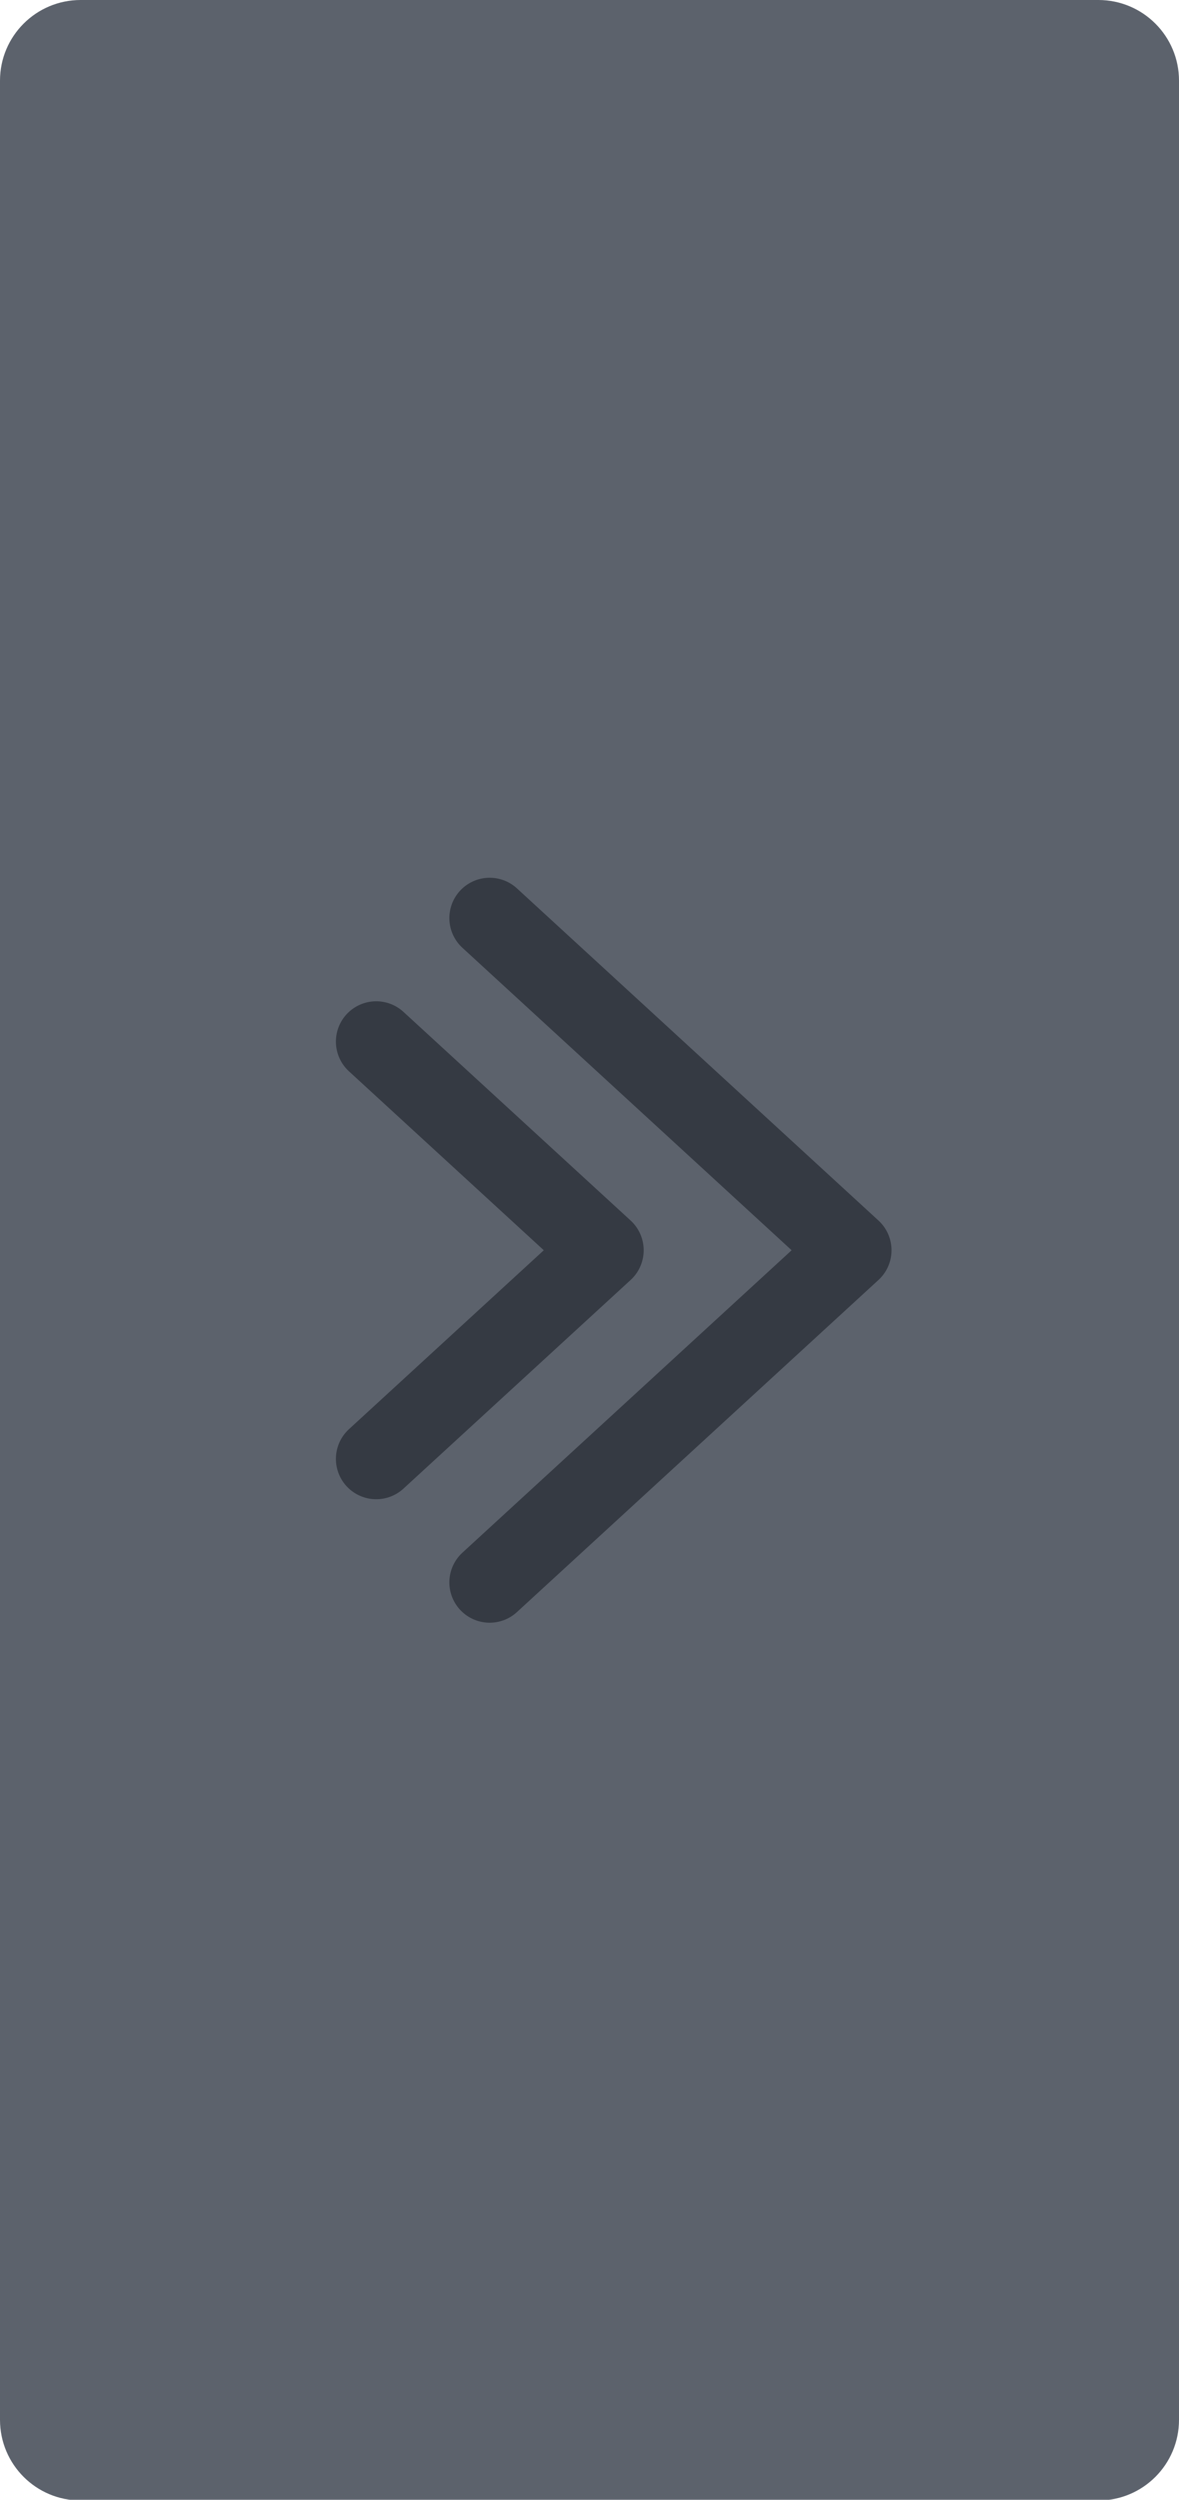 <?xml version="1.0" encoding="utf-8"?>
<!-- Generator: Adobe Illustrator 16.0.0, SVG Export Plug-In . SVG Version: 6.00 Build 0)  -->
<!DOCTYPE svg PUBLIC "-//W3C//DTD SVG 1.1//EN" "http://www.w3.org/Graphics/SVG/1.1/DTD/svg11.dtd">
<svg version="1.1" id="Layer_1" xmlns="http://www.w3.org/2000/svg" xmlns:xlink="http://www.w3.org/1999/xlink" x="0px" y="0px"
	 width="35.394px" height="75px" viewBox="0 0 35.394 75" enable-background="new 0 0 35.394 75" xml:space="preserve">
<g>
	<path fill="#5C626C" d="M0,72.601c0,1.338,1.084,2.421,2.422,2.421h30.551c1.338,0,2.421-1.083,2.421-2.421V2.42
		c0-1.336-1.083-2.42-2.421-2.42H2.422C1.084,0,0,1.083,0,2.42V72.601z"/>
	<g>
		
			<polyline fill="none" stroke="#353A43" stroke-width="2.42" stroke-linecap="round" stroke-linejoin="round" stroke-miterlimit="10" points="
			14.7,27.545 25.554,37.511 14.7,47.476 		"/>
		
			<polyline fill="none" stroke="#353A43" stroke-width="2.42" stroke-linecap="round" stroke-linejoin="round" stroke-miterlimit="10" points="
			11.294,31.251 18.114,37.511 11.294,43.771 		"/>
	</g>
</g>
</svg>
